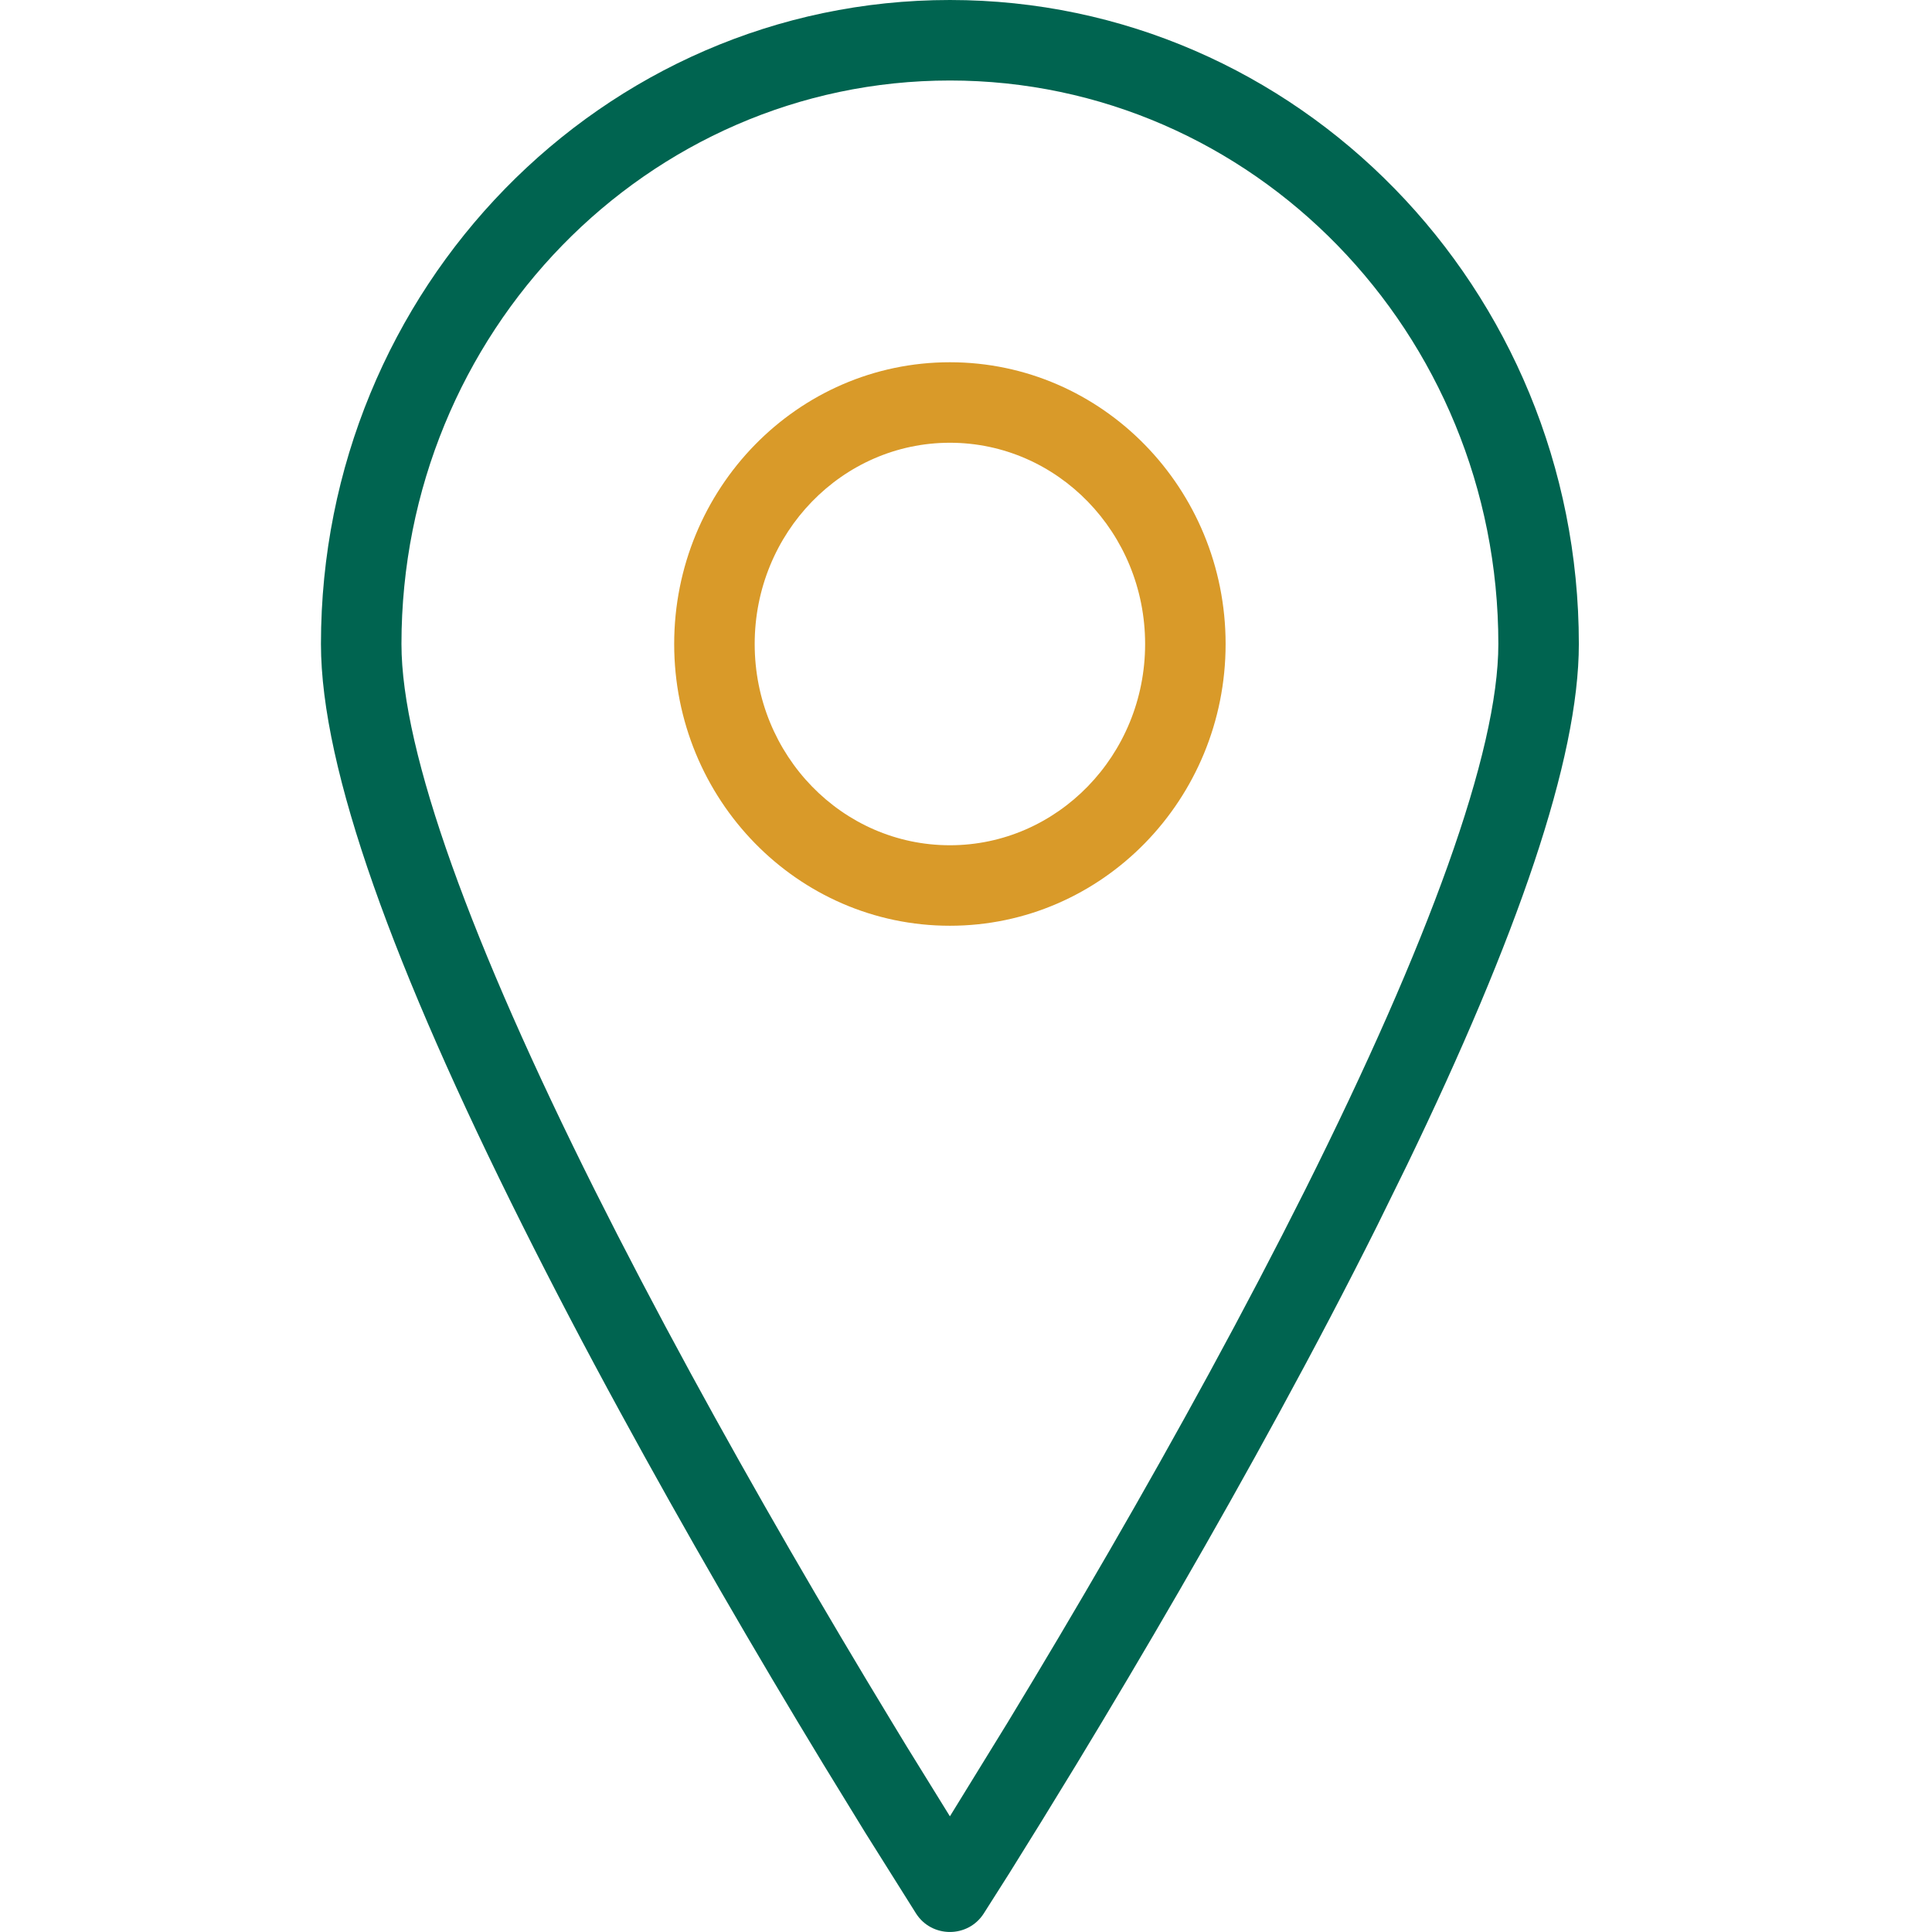 <svg xmlns="http://www.w3.org/2000/svg" width="24" height="24" viewBox="0 0 24 24">
    <g fill="none" fill-rule="evenodd">
        <g fill-rule="nonzero">
            <path fill="#006450" d="M11.8 0C7.482 0 3.987 3.584 3.987 8c0 1.558.907 4.033 2.506 7.228.373.746.778 1.52 1.212 2.315.804 1.476 1.664 2.96 2.525 4.377l.518.845.632 1.006c.196.305.644.305.84 0l.318-.501c.25-.4.53-.853.832-1.35.86-1.418 1.721-2.9 2.525-4.377.434-.796.84-1.57 1.212-2.315l.37-.753c1.368-2.832 2.136-5.041 2.136-6.475 0-4.415-3.496-8-7.813-8zm0 1c3.76 0 6.813 3.131 6.813 7 0 1.348-.872 3.725-2.4 6.781-.368.734-.768 1.498-1.196 2.284-.796 1.461-1.649 2.931-2.502 4.336l-.715 1.162-.539-.872-.176-.29c-.853-1.405-1.706-2.875-2.502-4.336-.428-.786-.828-1.55-1.196-2.284-1.528-3.056-2.4-5.433-2.4-6.781 0-3.869 3.053-7 6.813-7z"/>
            <path fill="#D99A29" d="M11.8 4.5C9.906 4.5 8.375 6.07 8.375 8s1.53 3.5 3.425 3.5c1.894 0 3.425-1.57 3.425-3.5S13.694 4.5 11.8 4.5zm0 1c1.336 0 2.425 1.117 2.425 2.5s-1.09 2.5-2.425 2.5c-1.337 0-2.425-1.116-2.425-2.5 0-1.383 1.089-2.5 2.425-2.5z"/>
        </g>
    </g>
</svg>
